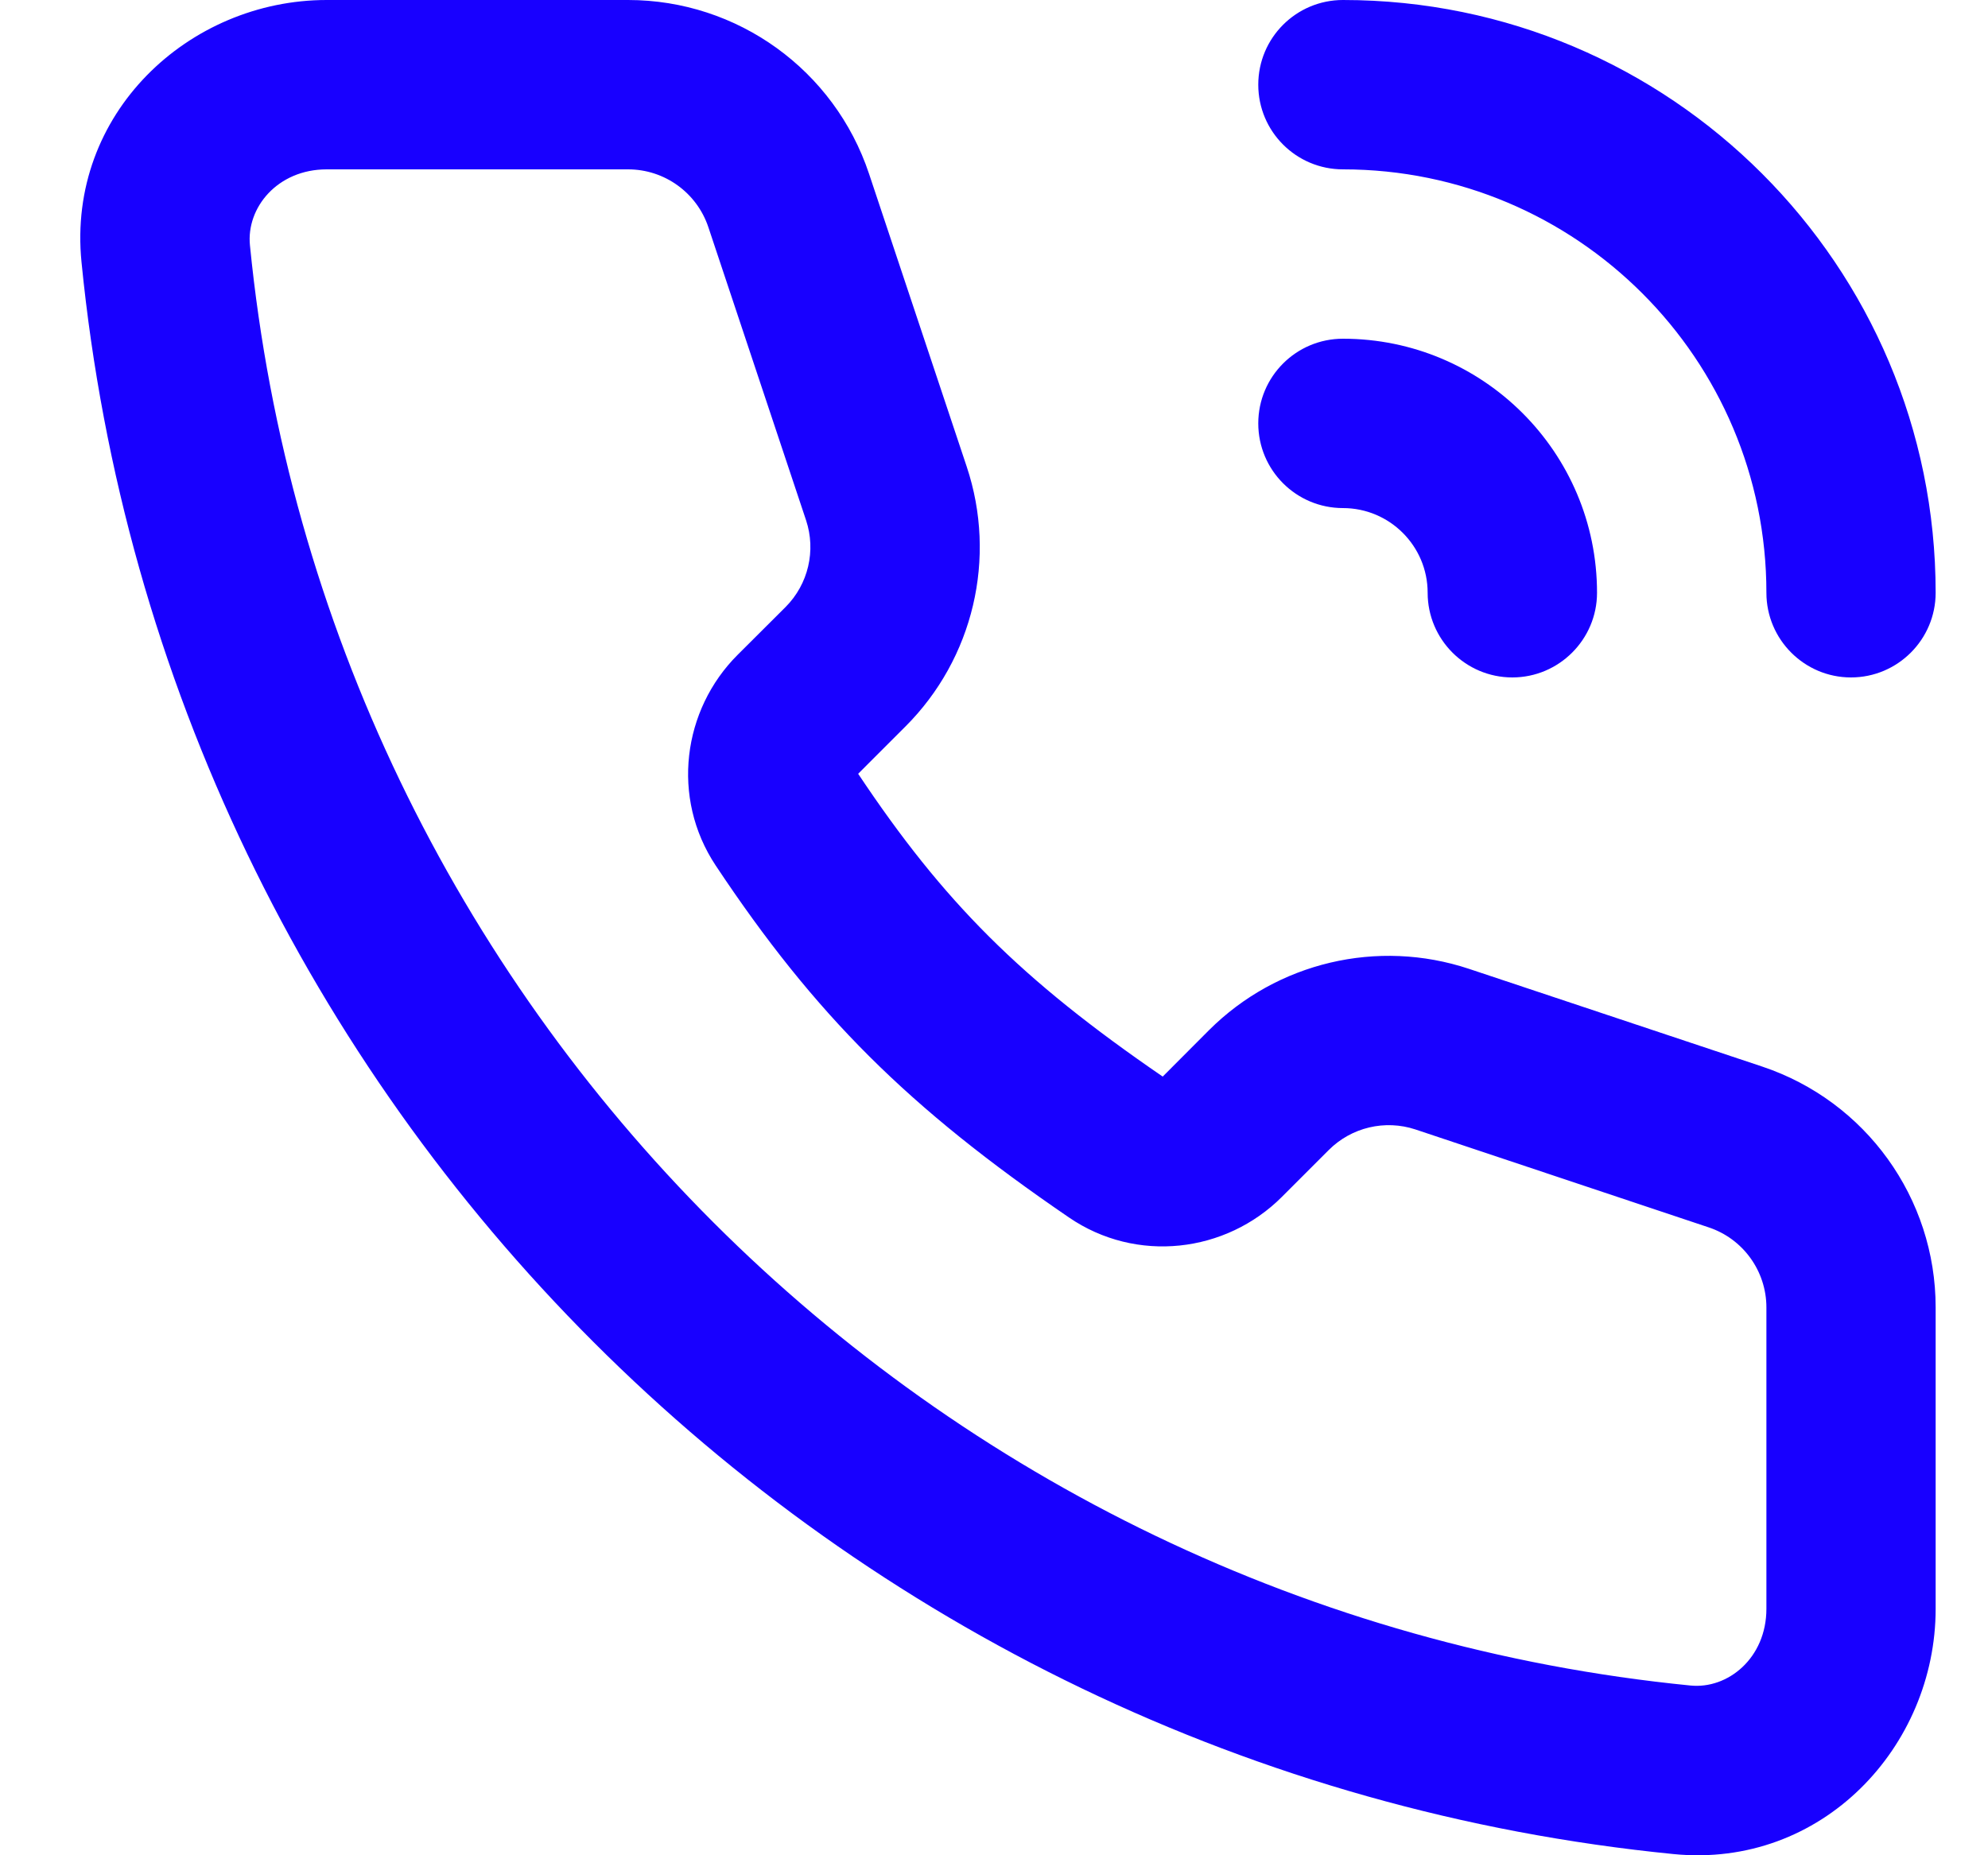 <svg width="15" height="14" viewBox="0 0 15 14" fill="none" xmlns="http://www.w3.org/2000/svg">
<g clip-path="url(#clip0)">
<path fill-rule="evenodd" clip-rule="evenodd" d="M2.465 1.278C2.093 1.278 1.857 1.568 1.886 1.852C2.454 7.588 7.018 12.151 12.754 12.719C13.037 12.748 13.328 12.512 13.328 12.14V9.866C13.328 9.592 13.152 9.347 12.89 9.261L10.68 8.523C10.45 8.447 10.197 8.507 10.026 8.678L9.672 9.032C9.249 9.455 8.574 9.536 8.064 9.186C6.855 8.36 6.151 7.661 5.4 6.531C5.061 6.02 5.15 5.356 5.566 4.941L5.928 4.58C6.099 4.408 6.158 4.155 6.082 3.926L5.345 1.715C5.258 1.454 5.014 1.278 4.739 1.278H2.465ZM0.615 1.978C0.503 0.857 1.425 0 2.465 0H4.739C5.564 0 6.296 0.528 6.557 1.311L7.294 3.521C7.524 4.21 7.345 4.97 6.831 5.483L6.475 5.839C7.121 6.808 7.701 7.389 8.773 8.124L9.122 7.774C9.636 7.261 10.395 7.082 11.084 7.311L13.295 8.048C14.078 8.309 14.605 9.041 14.605 9.866V12.14C14.605 13.18 13.748 14.102 12.627 13.991C6.285 13.363 1.243 8.32 0.615 1.978ZM9.494 0.639C9.494 0.286 9.78 0 10.133 0C12.603 0 14.605 2.003 14.605 4.473C14.605 4.825 14.319 5.112 13.966 5.112C13.614 5.112 13.328 4.825 13.328 4.473C13.328 2.709 11.897 1.278 10.133 1.278C9.78 1.278 9.494 0.992 9.494 0.639ZM9.494 3.195C9.494 2.842 9.78 2.556 10.133 2.556C11.191 2.556 12.05 3.414 12.05 4.473C12.05 4.825 11.763 5.112 11.411 5.112C11.058 5.112 10.772 4.825 10.772 4.473C10.772 4.12 10.485 3.834 10.133 3.834C9.78 3.834 9.494 3.548 9.494 3.195Z" fill="#1800FF"/>
</g>
<defs>
<clipPath id="clip0">
<rect width="14" height="14" fill="white" transform="translate(0.605)"/>
</clipPath>
</defs>
</svg>
